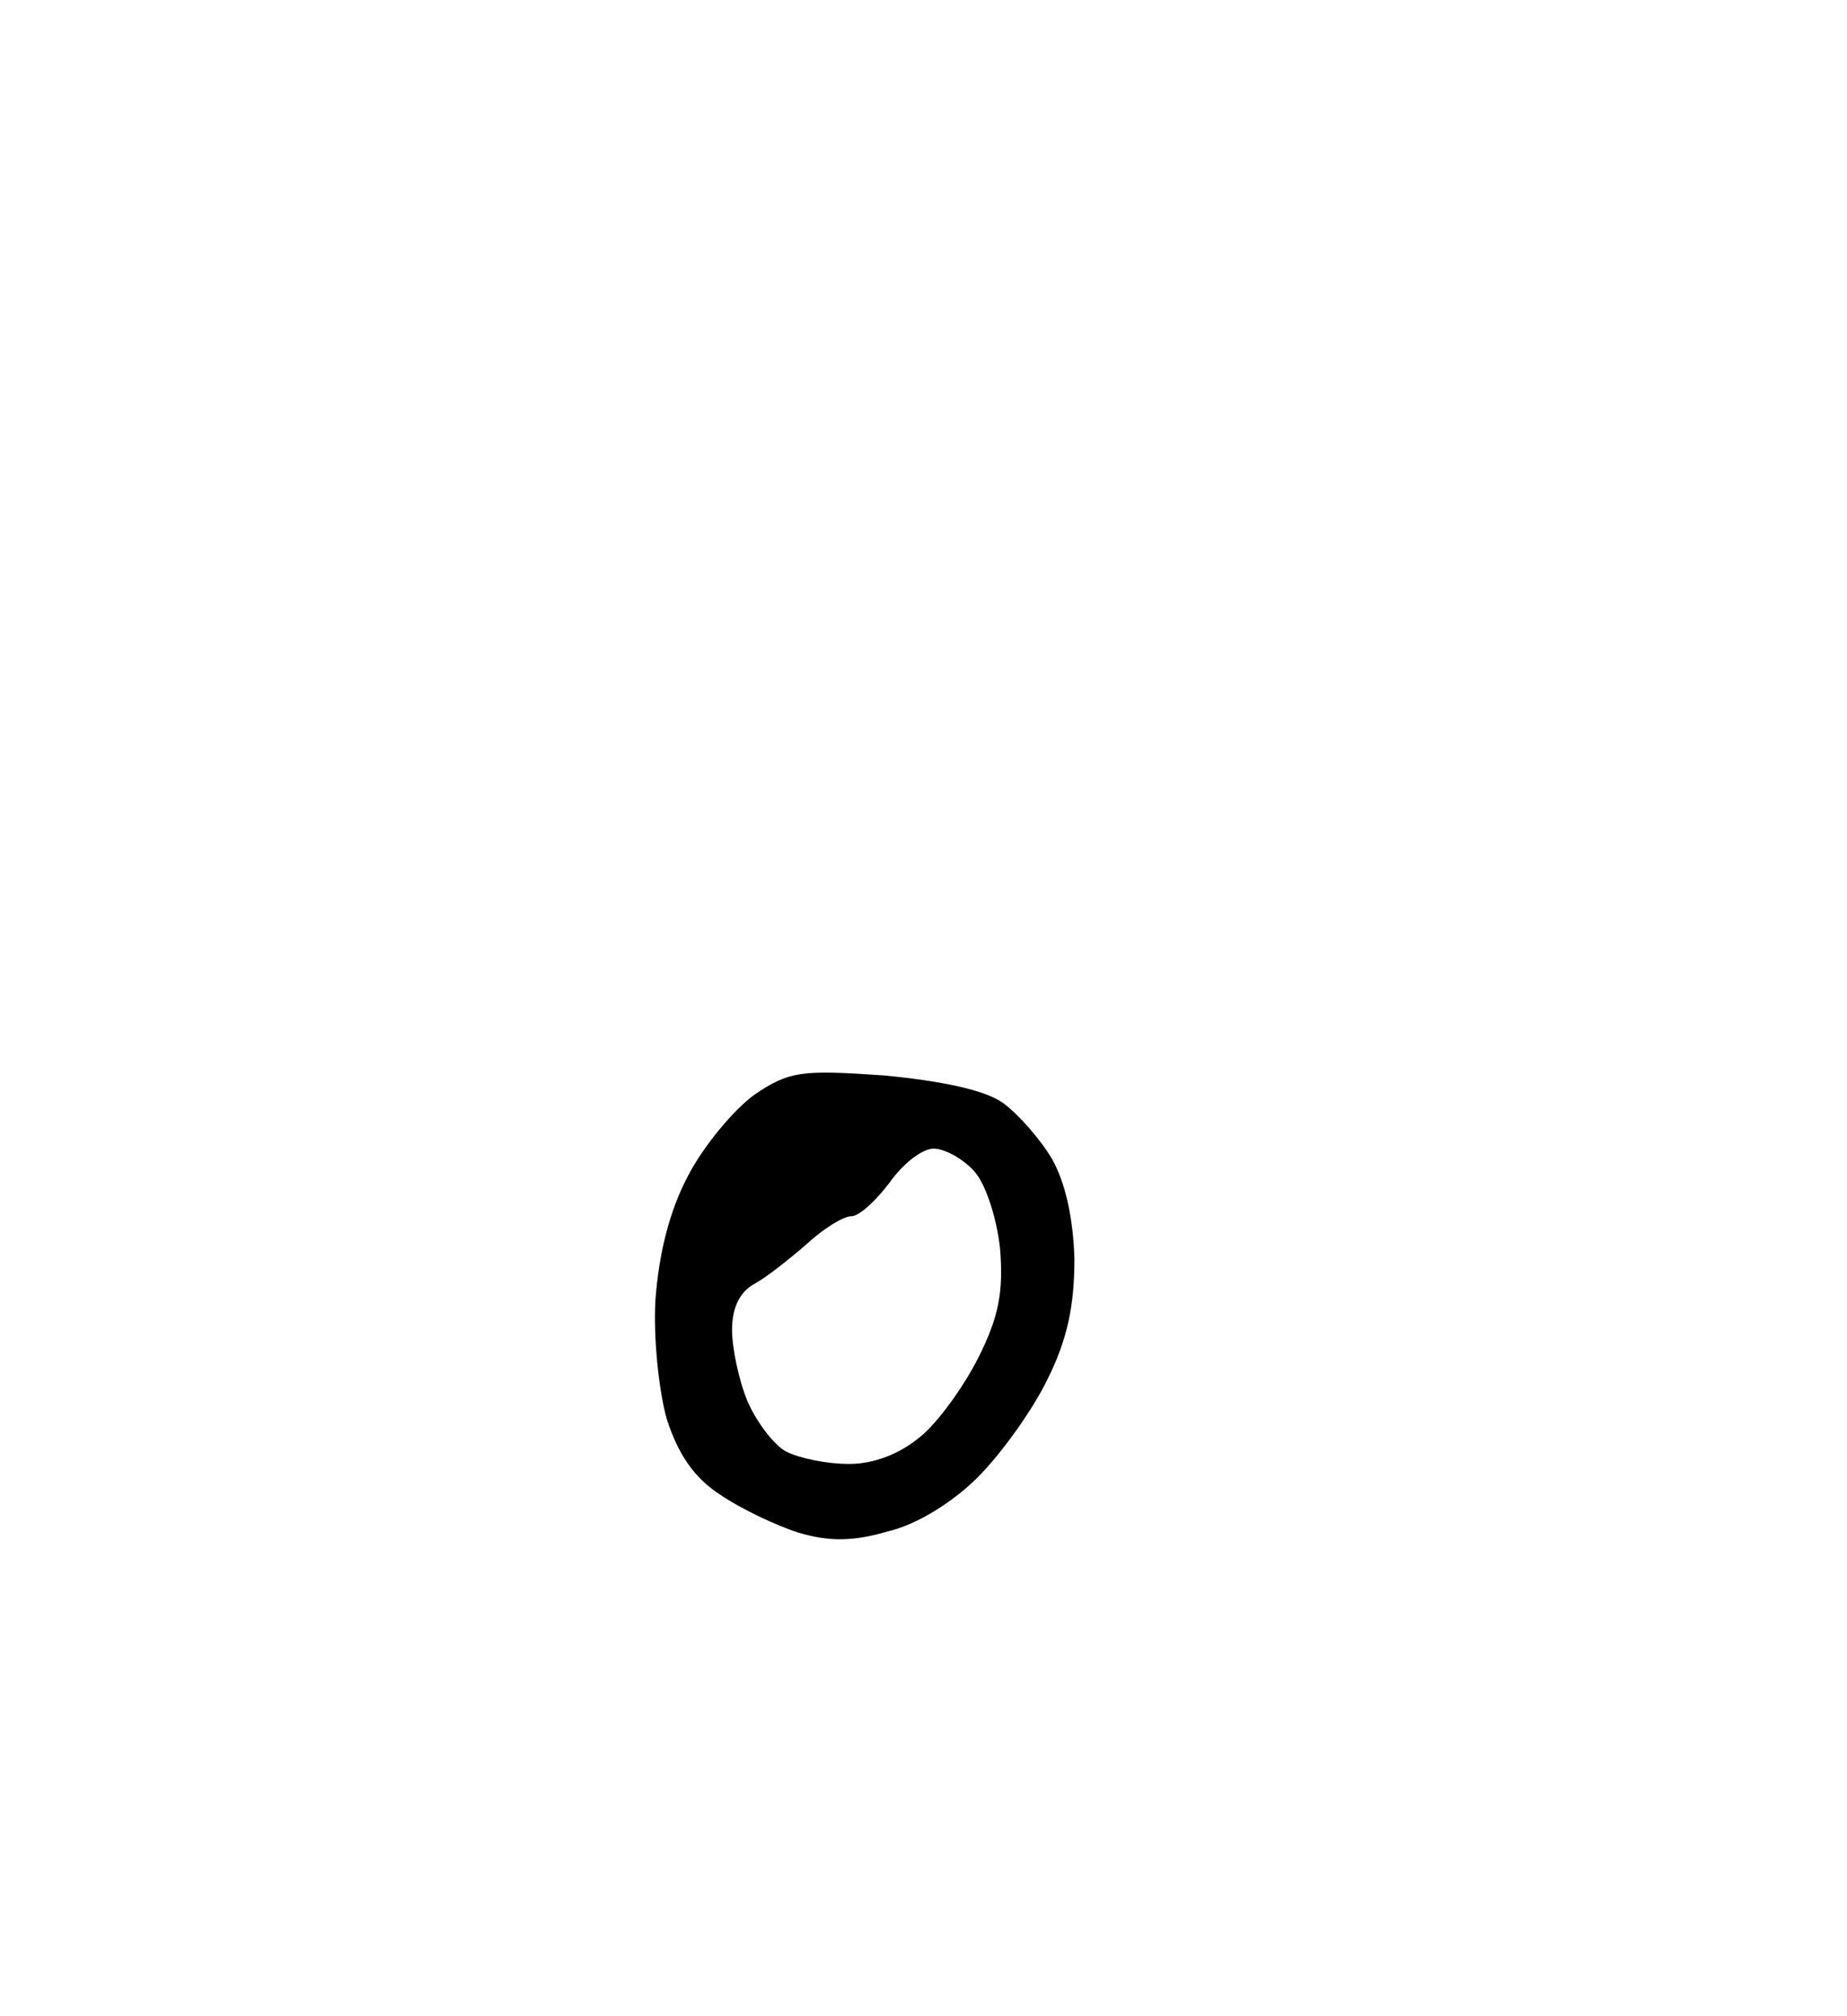 <?xml version="1.0" standalone="no"?>
<!DOCTYPE svg PUBLIC "-//W3C//DTD SVG 20010904//EN"
 "http://www.w3.org/TR/2001/REC-SVG-20010904/DTD/svg10.dtd">
<svg version="1.0" xmlns="http://www.w3.org/2000/svg"
 width="164pt" height="179pt" viewBox="0 0 164 179"
 preserveAspectRatio="xMidYMid meet">
<g transform="translate(0,179) scale(0.1,-0.1)"
fill="#000000" stroke="none">
<path d="M785 835 c-73 5 -84 4 -115 -17 -18 -13 -45 -45 -59 -72 -17 -32 -26
-70 -29 -110 -2 -34 3 -81 10 -106 10 -31 24 -52 47 -67 19 -13 51 -28 70 -34
27 -8 48 -8 79 1 26 6 58 26 80 48 21 21 49 60 62 87 18 36 24 66 24 107 -1
36 -8 68 -20 89 -10 17 -30 40 -44 50 -16 11 -53 19 -105 24z m44 -65 c10 0
26 -9 36 -20 10 -11 20 -41 23 -69 3 -38 -1 -60 -19 -96 -13 -26 -36 -58 -52
-71 -18 -15 -41 -24 -63 -24 -20 0 -44 5 -56 11 -11 6 -26 26 -34 44 -8 19
-14 48 -14 64 0 20 7 34 20 41 11 6 31 22 46 35 15 14 33 25 40 25 7 0 22 14
34 30 12 17 29 30 39 30z"/>
</g>
</svg>
